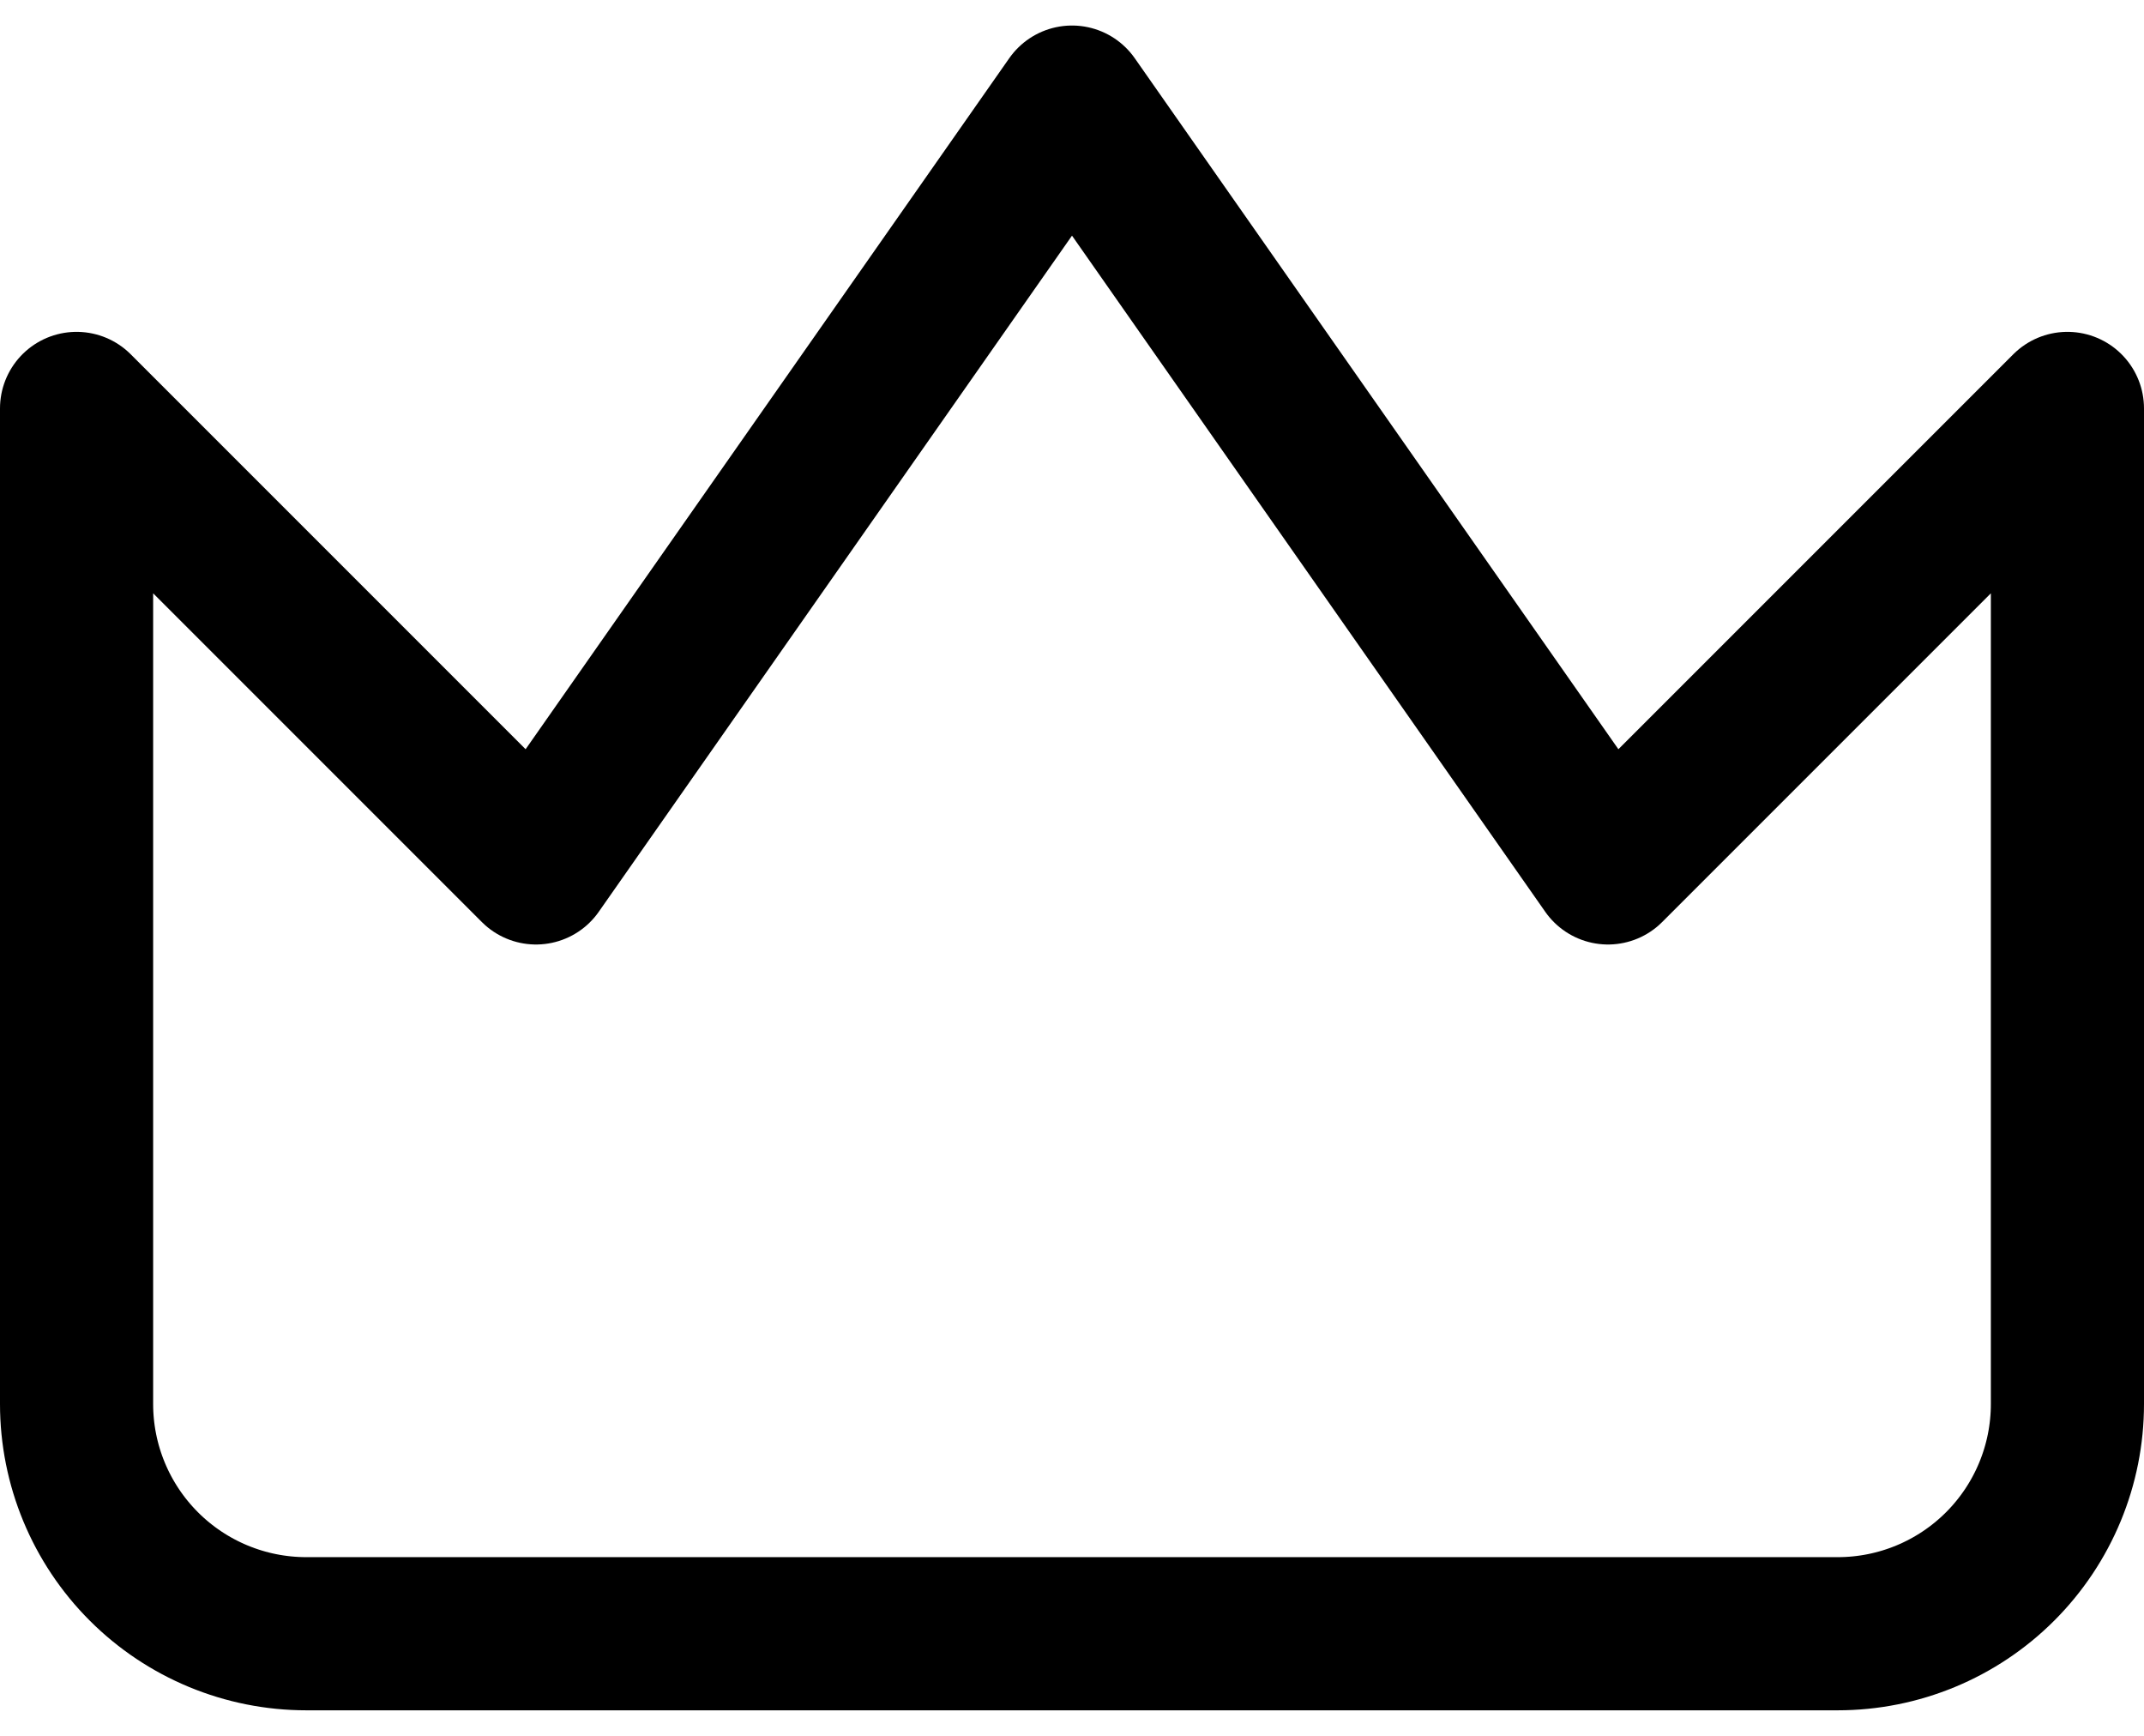 <svg width="21" height="17" viewBox="0 0 21 17" fill="none" xmlns="http://www.w3.org/2000/svg">
<path d="M20.25 4L15.75 8.5L10.5 1L5.25 8.5L0.75 4V13.75C0.75 14.347 0.987 14.919 1.409 15.341C1.831 15.763 2.403 16 3 16H18C18.597 16 19.169 15.763 19.591 15.341C20.013 14.919 20.25 14.347 20.25 13.75V4Z" stroke="currentColor" stroke-width="1.5" stroke-linecap="round" stroke-linejoin="round"/>
</svg>
